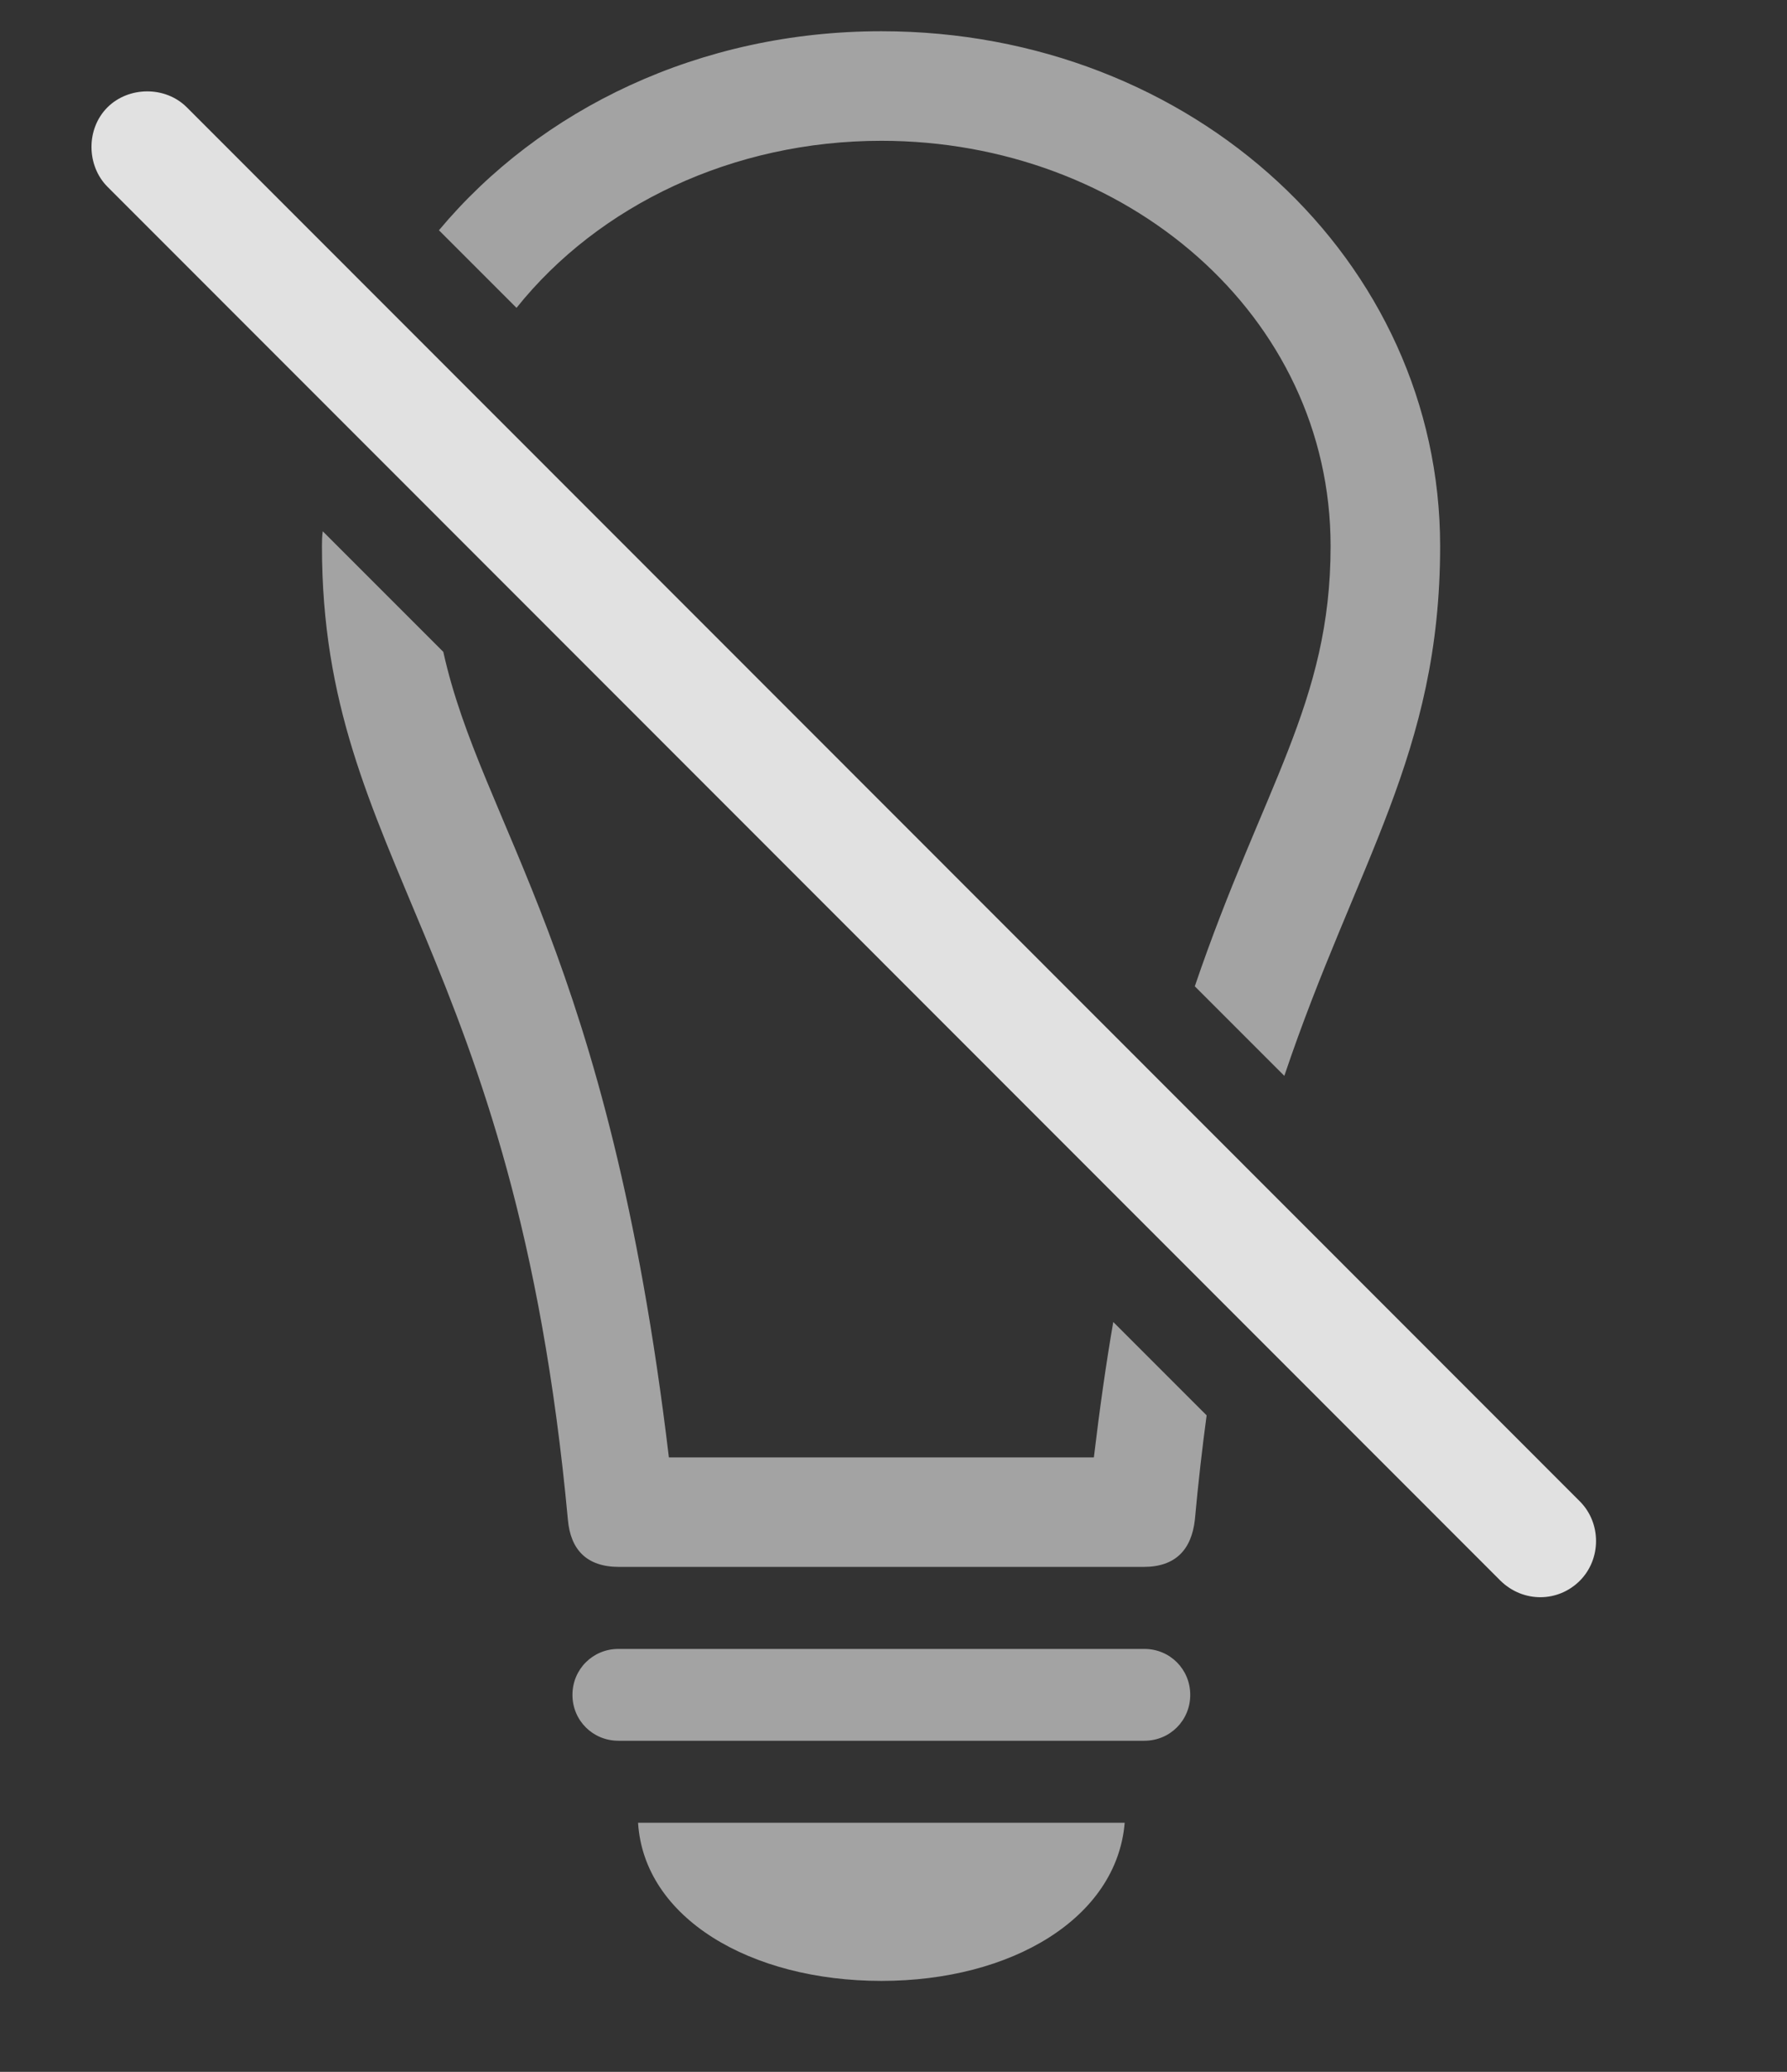 <?xml version="1.0" encoding="UTF-8"?>
<!--Generator: Apple Native CoreSVG 232.5-->
<!DOCTYPE svg
PUBLIC "-//W3C//DTD SVG 1.1//EN"
       "http://www.w3.org/Graphics/SVG/1.1/DTD/svg11.dtd">
<svg version="1.1" xmlns="http://www.w3.org/2000/svg" xmlns:xlink="http://www.w3.org/1999/xlink" width="26.609" height="30.843">
 <rect width="100%" height="100%" fill="#333333" stroke="none"/>
 <g>
  <rect height="30.843" opacity="0" width="26.609" x="0" y="0"/>
  <path d="M13.124 29.489C11.171 29.489 9.589 28.551 9.501 27.135L16.747 27.135C16.63 28.551 15.067 29.489 13.124 29.489ZM17.723 25.231C17.723 25.612 17.421 25.914 17.04 25.914L9.208 25.914C8.827 25.914 8.524 25.612 8.524 25.231C8.524 24.85 8.827 24.547 9.208 24.547L17.04 24.547C17.421 24.547 17.723 24.85 17.723 25.231ZM6.601 9.704C7.173 12.289 9.064 14.186 9.96 21.696L16.288 21.696C16.375 20.967 16.471 20.291 16.577 19.68L17.967 21.07C17.901 21.559 17.842 22.076 17.792 22.623C17.743 23.063 17.509 23.326 17.03 23.326L9.218 23.326C8.729 23.326 8.495 23.063 8.456 22.623C7.665 14.088 4.794 12.829 4.794 8.131C4.794 8.056 4.795 7.981 4.806 7.909ZM21.444 8.131C21.444 11.227 20.197 12.83 19.124 16.016L17.791 14.683C18.799 11.718 19.813 10.47 19.813 8.131C19.813 4.684 16.757 2.096 13.124 2.096C10.914 2.096 8.914 3.054 7.691 4.583L6.536 3.428C8.045 1.621 10.421 0.465 13.124 0.465C17.772 0.465 21.444 3.883 21.444 8.131Z" fill="#ffffff" fill-opacity="0.55"/>
  <path d="M22.343 23.532C22.684 23.864 23.202 23.854 23.524 23.532C23.846 23.209 23.846 22.672 23.524 22.35L2.782 1.598C2.46 1.276 1.913 1.286 1.6 1.598C1.278 1.92 1.288 2.467 1.6 2.78Z" fill="#ffffff" fill-opacity="0.85"/>
 </g>
</svg>
